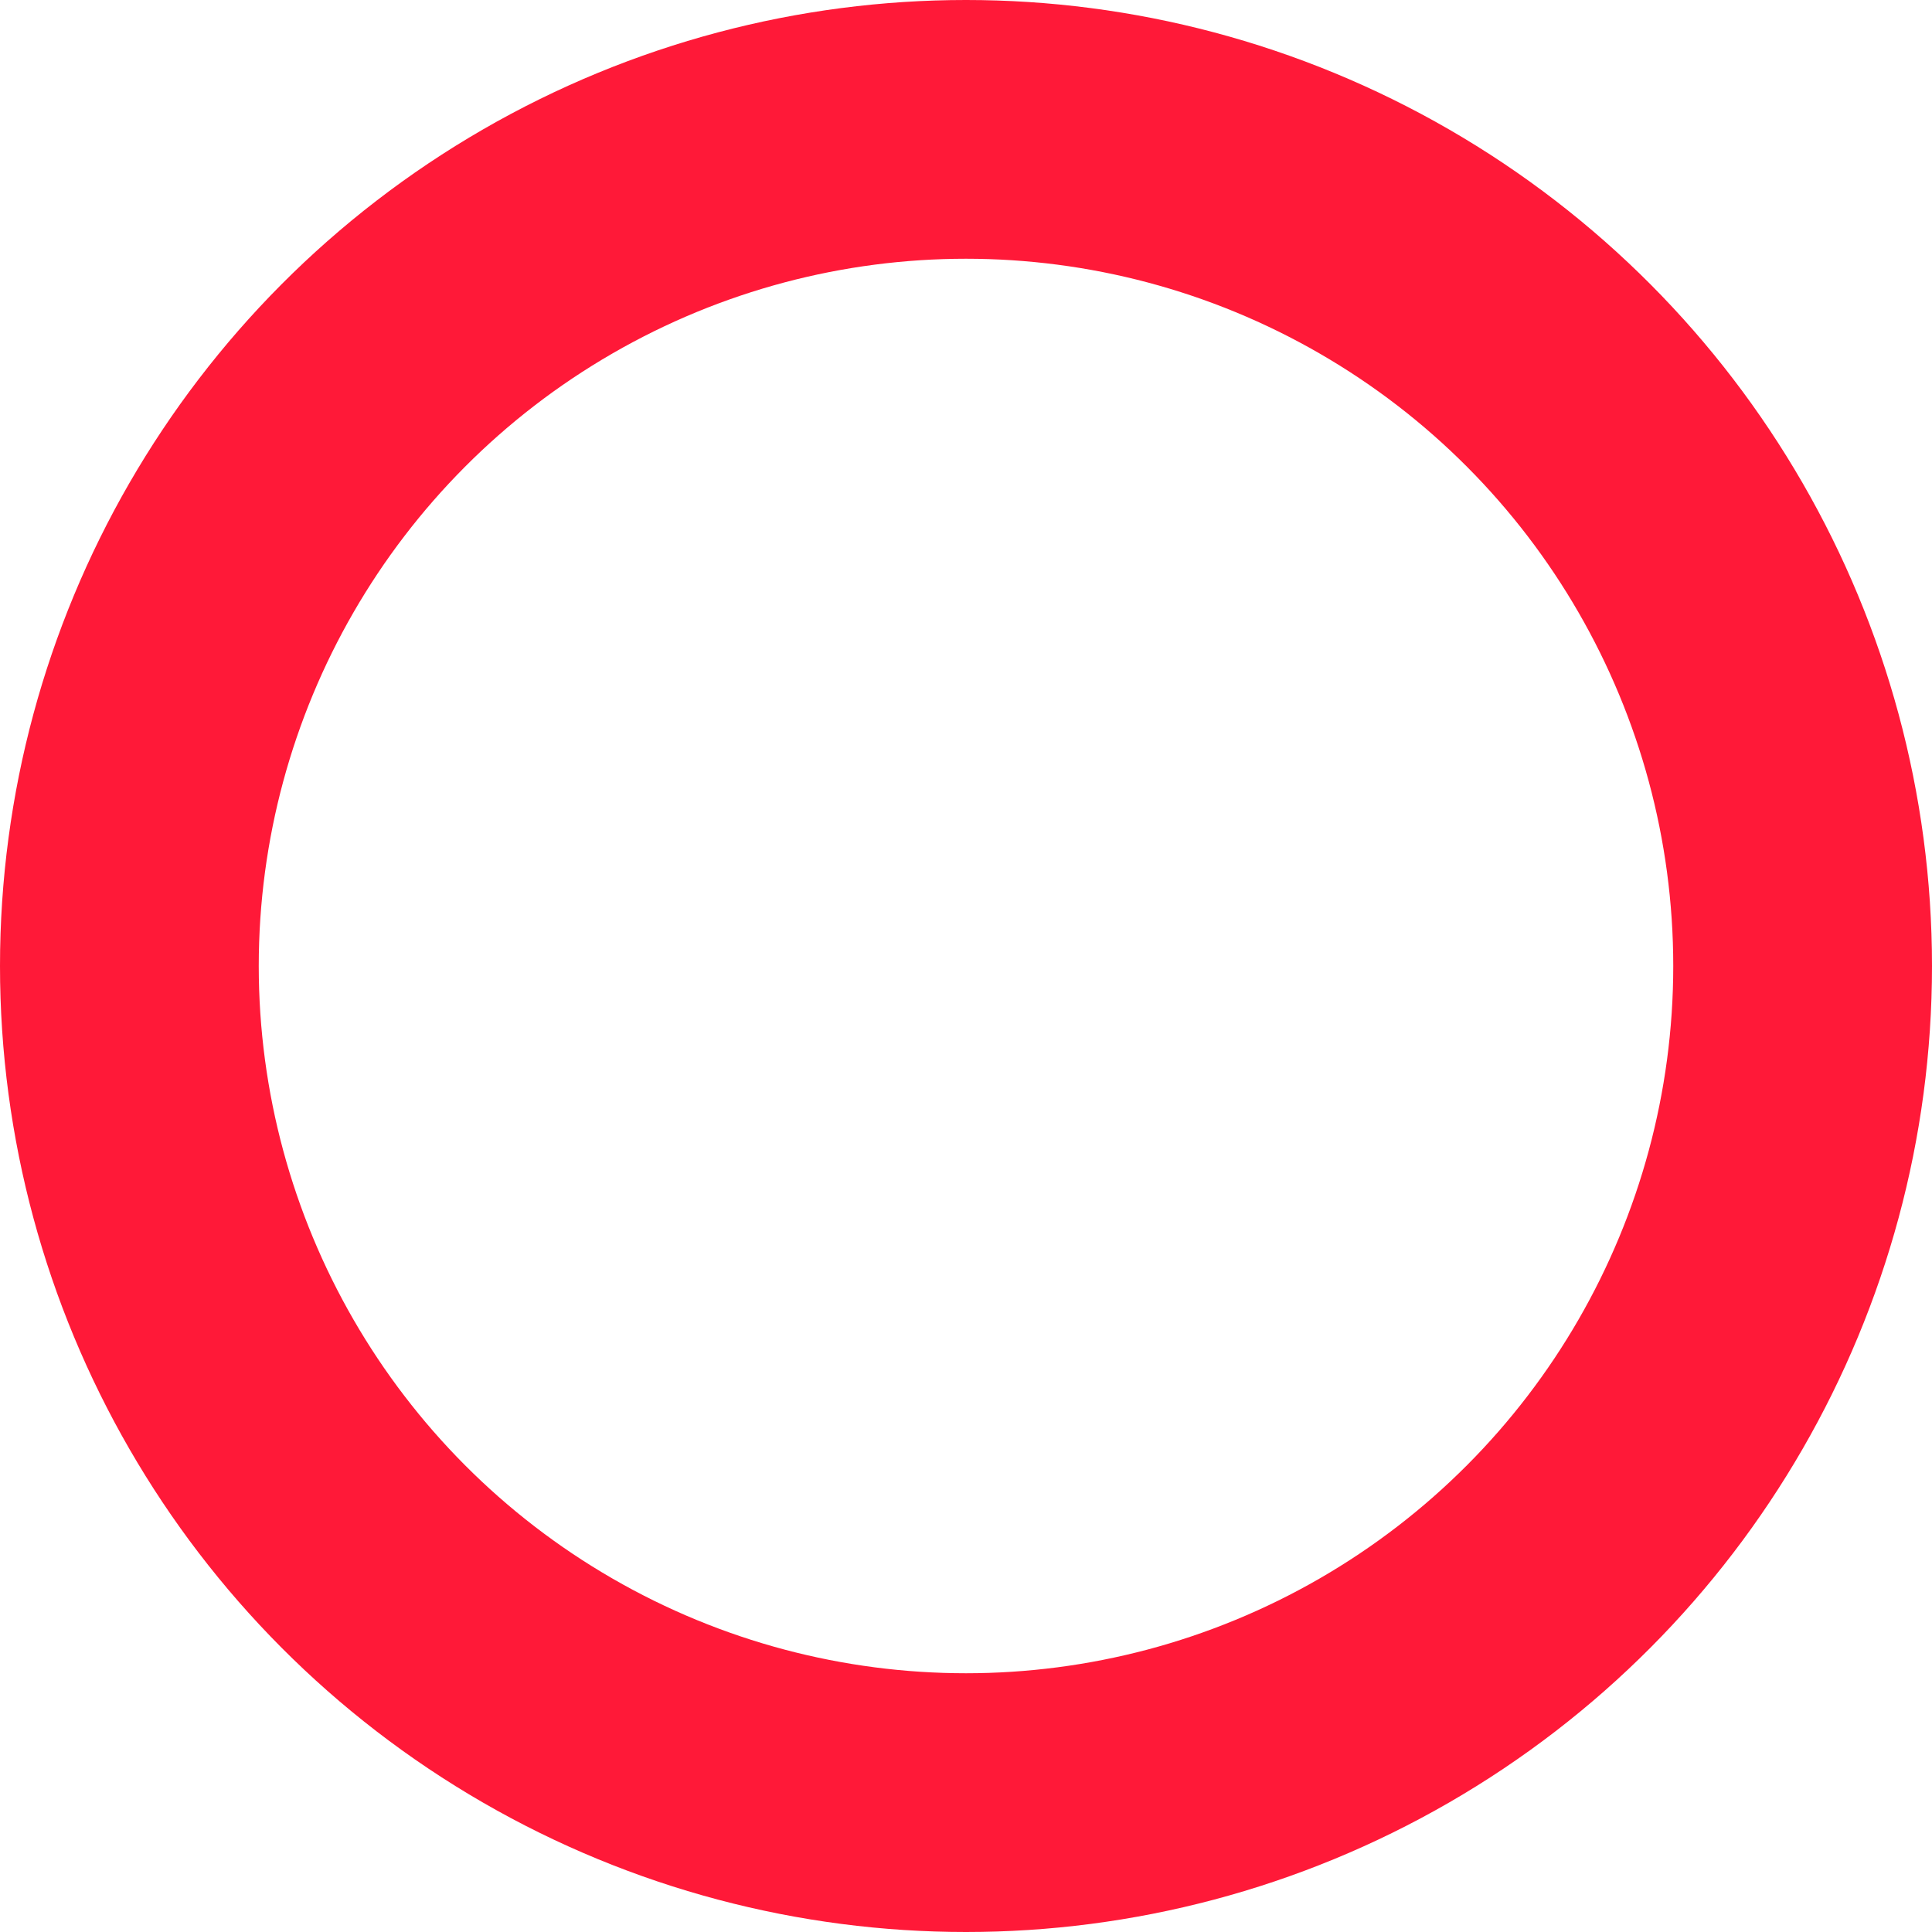 <svg xmlns="http://www.w3.org/2000/svg" width="224" height="224" viewBox="0 0 224 224">
    <g data-name="Elipse 19" style="stroke:#ff1938;stroke-width:30px;mix-blend-mode:multiply;isolation:isolate;fill:none">
        <circle cx="112" cy="112" r="112" style="stroke:none"/>
        <circle cx="112" cy="112" r="97" style="fill:none"/>
    </g>
</svg>
